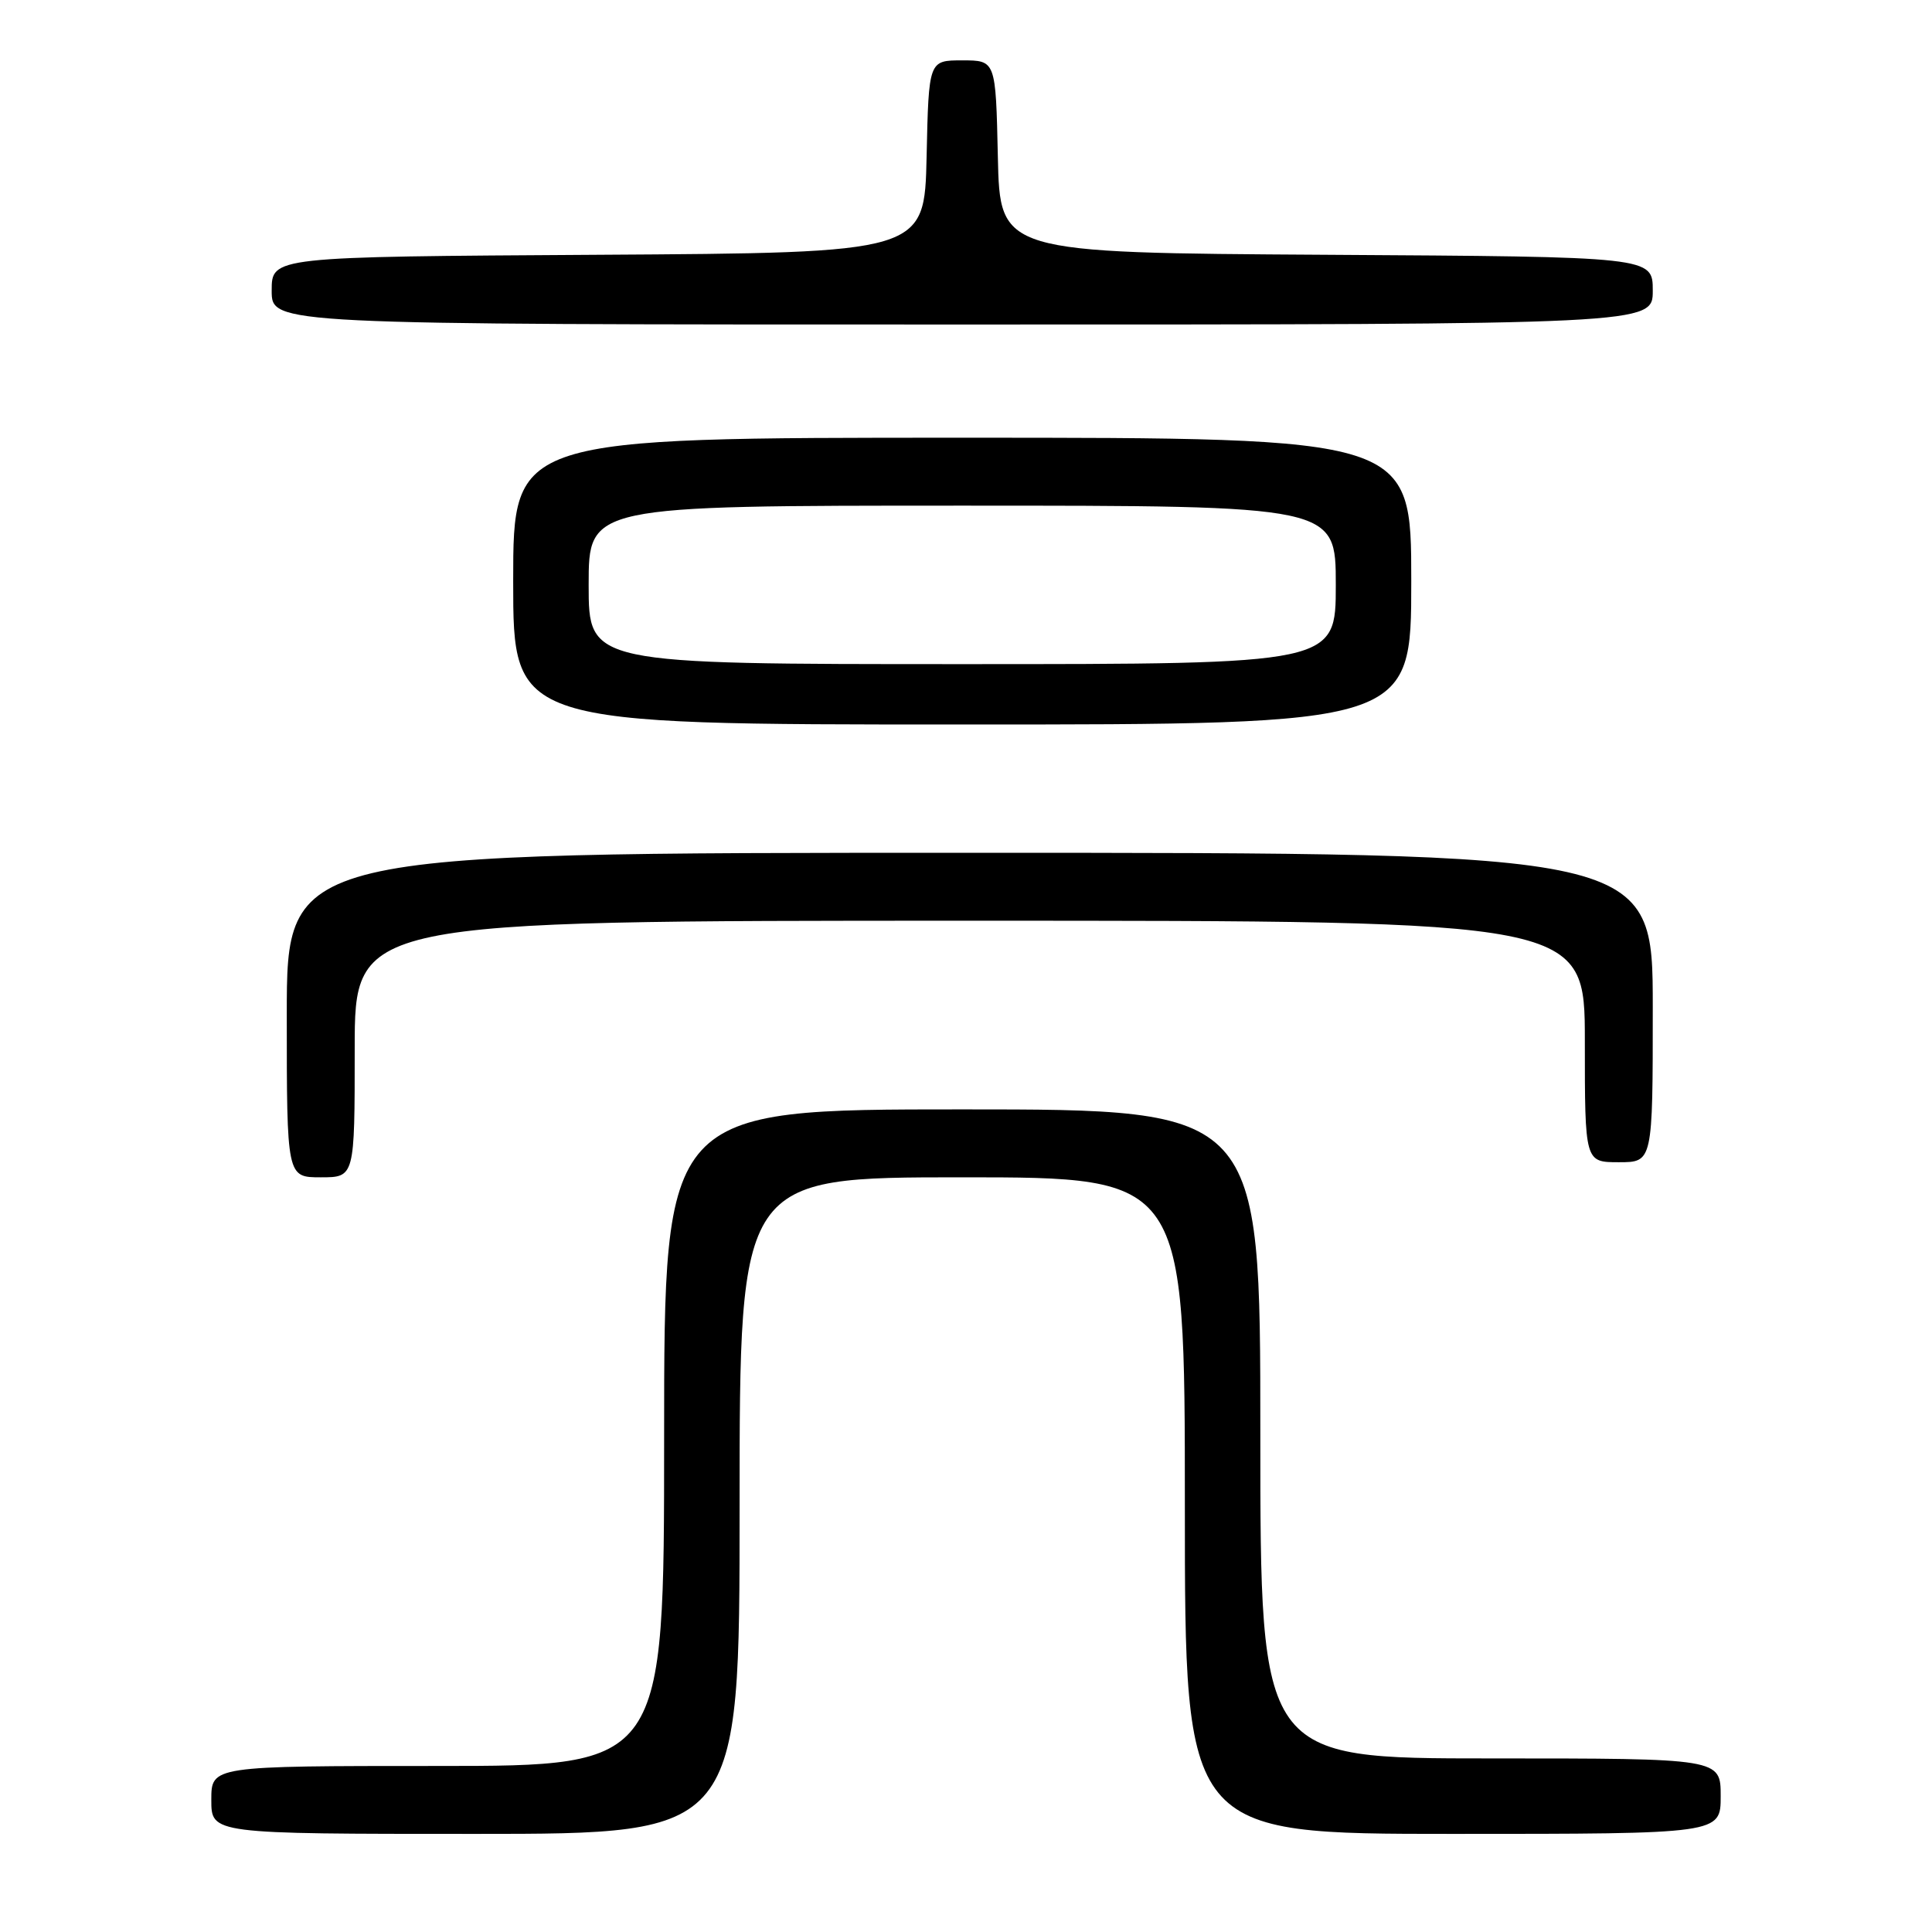 <?xml version="1.0" encoding="UTF-8" standalone="no"?>
<!DOCTYPE svg PUBLIC "-//W3C//DTD SVG 1.1//EN" "http://www.w3.org/Graphics/SVG/1.1/DTD/svg11.dtd" >
<svg xmlns="http://www.w3.org/2000/svg" xmlns:xlink="http://www.w3.org/1999/xlink" version="1.1" viewBox="0 0 256 256">
 <g >
 <path fill="currentColor"
d=" M 98.00 199.50 C 98.00 156.00 98.00 156.00 127.50 156.00 C 157.00 156.00 157.00 156.00 157.00 199.50 C 157.00 243.00 157.00 243.00 192.50 243.00 C 228.00 243.00 228.00 243.00 228.00 238.00 C 228.00 233.00 228.00 233.00 197.50 233.00 C 167.00 233.00 167.00 233.00 167.00 190.00 C 167.00 147.00 167.00 147.00 127.50 147.00 C 88.00 147.00 88.00 147.00 88.00 190.50 C 88.00 234.00 88.00 234.00 58.00 234.00 C 28.00 234.00 28.00 234.00 28.00 238.50 C 28.00 243.00 28.00 243.00 63.00 243.00 C 98.00 243.00 98.00 243.00 98.00 199.50 Z  M 47.00 139.00 C 47.00 122.00 47.00 122.00 128.50 122.00 C 210.00 122.00 210.00 122.00 210.00 138.00 C 210.00 154.00 210.00 154.00 214.50 154.00 C 219.00 154.00 219.00 154.00 219.00 133.50 C 219.00 113.00 219.00 113.00 128.50 113.00 C 38.00 113.00 38.00 113.00 38.00 134.50 C 38.00 156.00 38.00 156.00 42.50 156.00 C 47.00 156.00 47.00 156.00 47.00 139.00 Z  M 187.00 77.00 C 187.00 58.00 187.00 58.00 127.50 58.00 C 68.00 58.00 68.00 58.00 68.00 77.00 C 68.00 96.00 68.00 96.00 127.50 96.00 C 187.00 96.00 187.00 96.00 187.00 77.00 Z  M 219.00 38.51 C 219.00 34.02 219.00 34.02 175.75 33.76 C 132.50 33.50 132.50 33.50 132.22 20.75 C 131.94 8.00 131.94 8.00 127.50 8.00 C 123.06 8.00 123.06 8.00 122.78 20.75 C 122.50 33.50 122.50 33.50 79.25 33.76 C 36.00 34.02 36.00 34.02 36.00 38.51 C 36.00 43.00 36.00 43.00 127.50 43.00 C 219.00 43.00 219.00 43.00 219.00 38.51 Z  M 78.00 77.50 C 78.00 67.00 78.00 67.00 127.50 67.00 C 177.00 67.00 177.00 67.00 177.00 77.50 C 177.00 88.00 177.00 88.00 127.50 88.00 C 78.00 88.00 78.00 88.00 78.00 77.50 Z "/>
</g>
</svg>